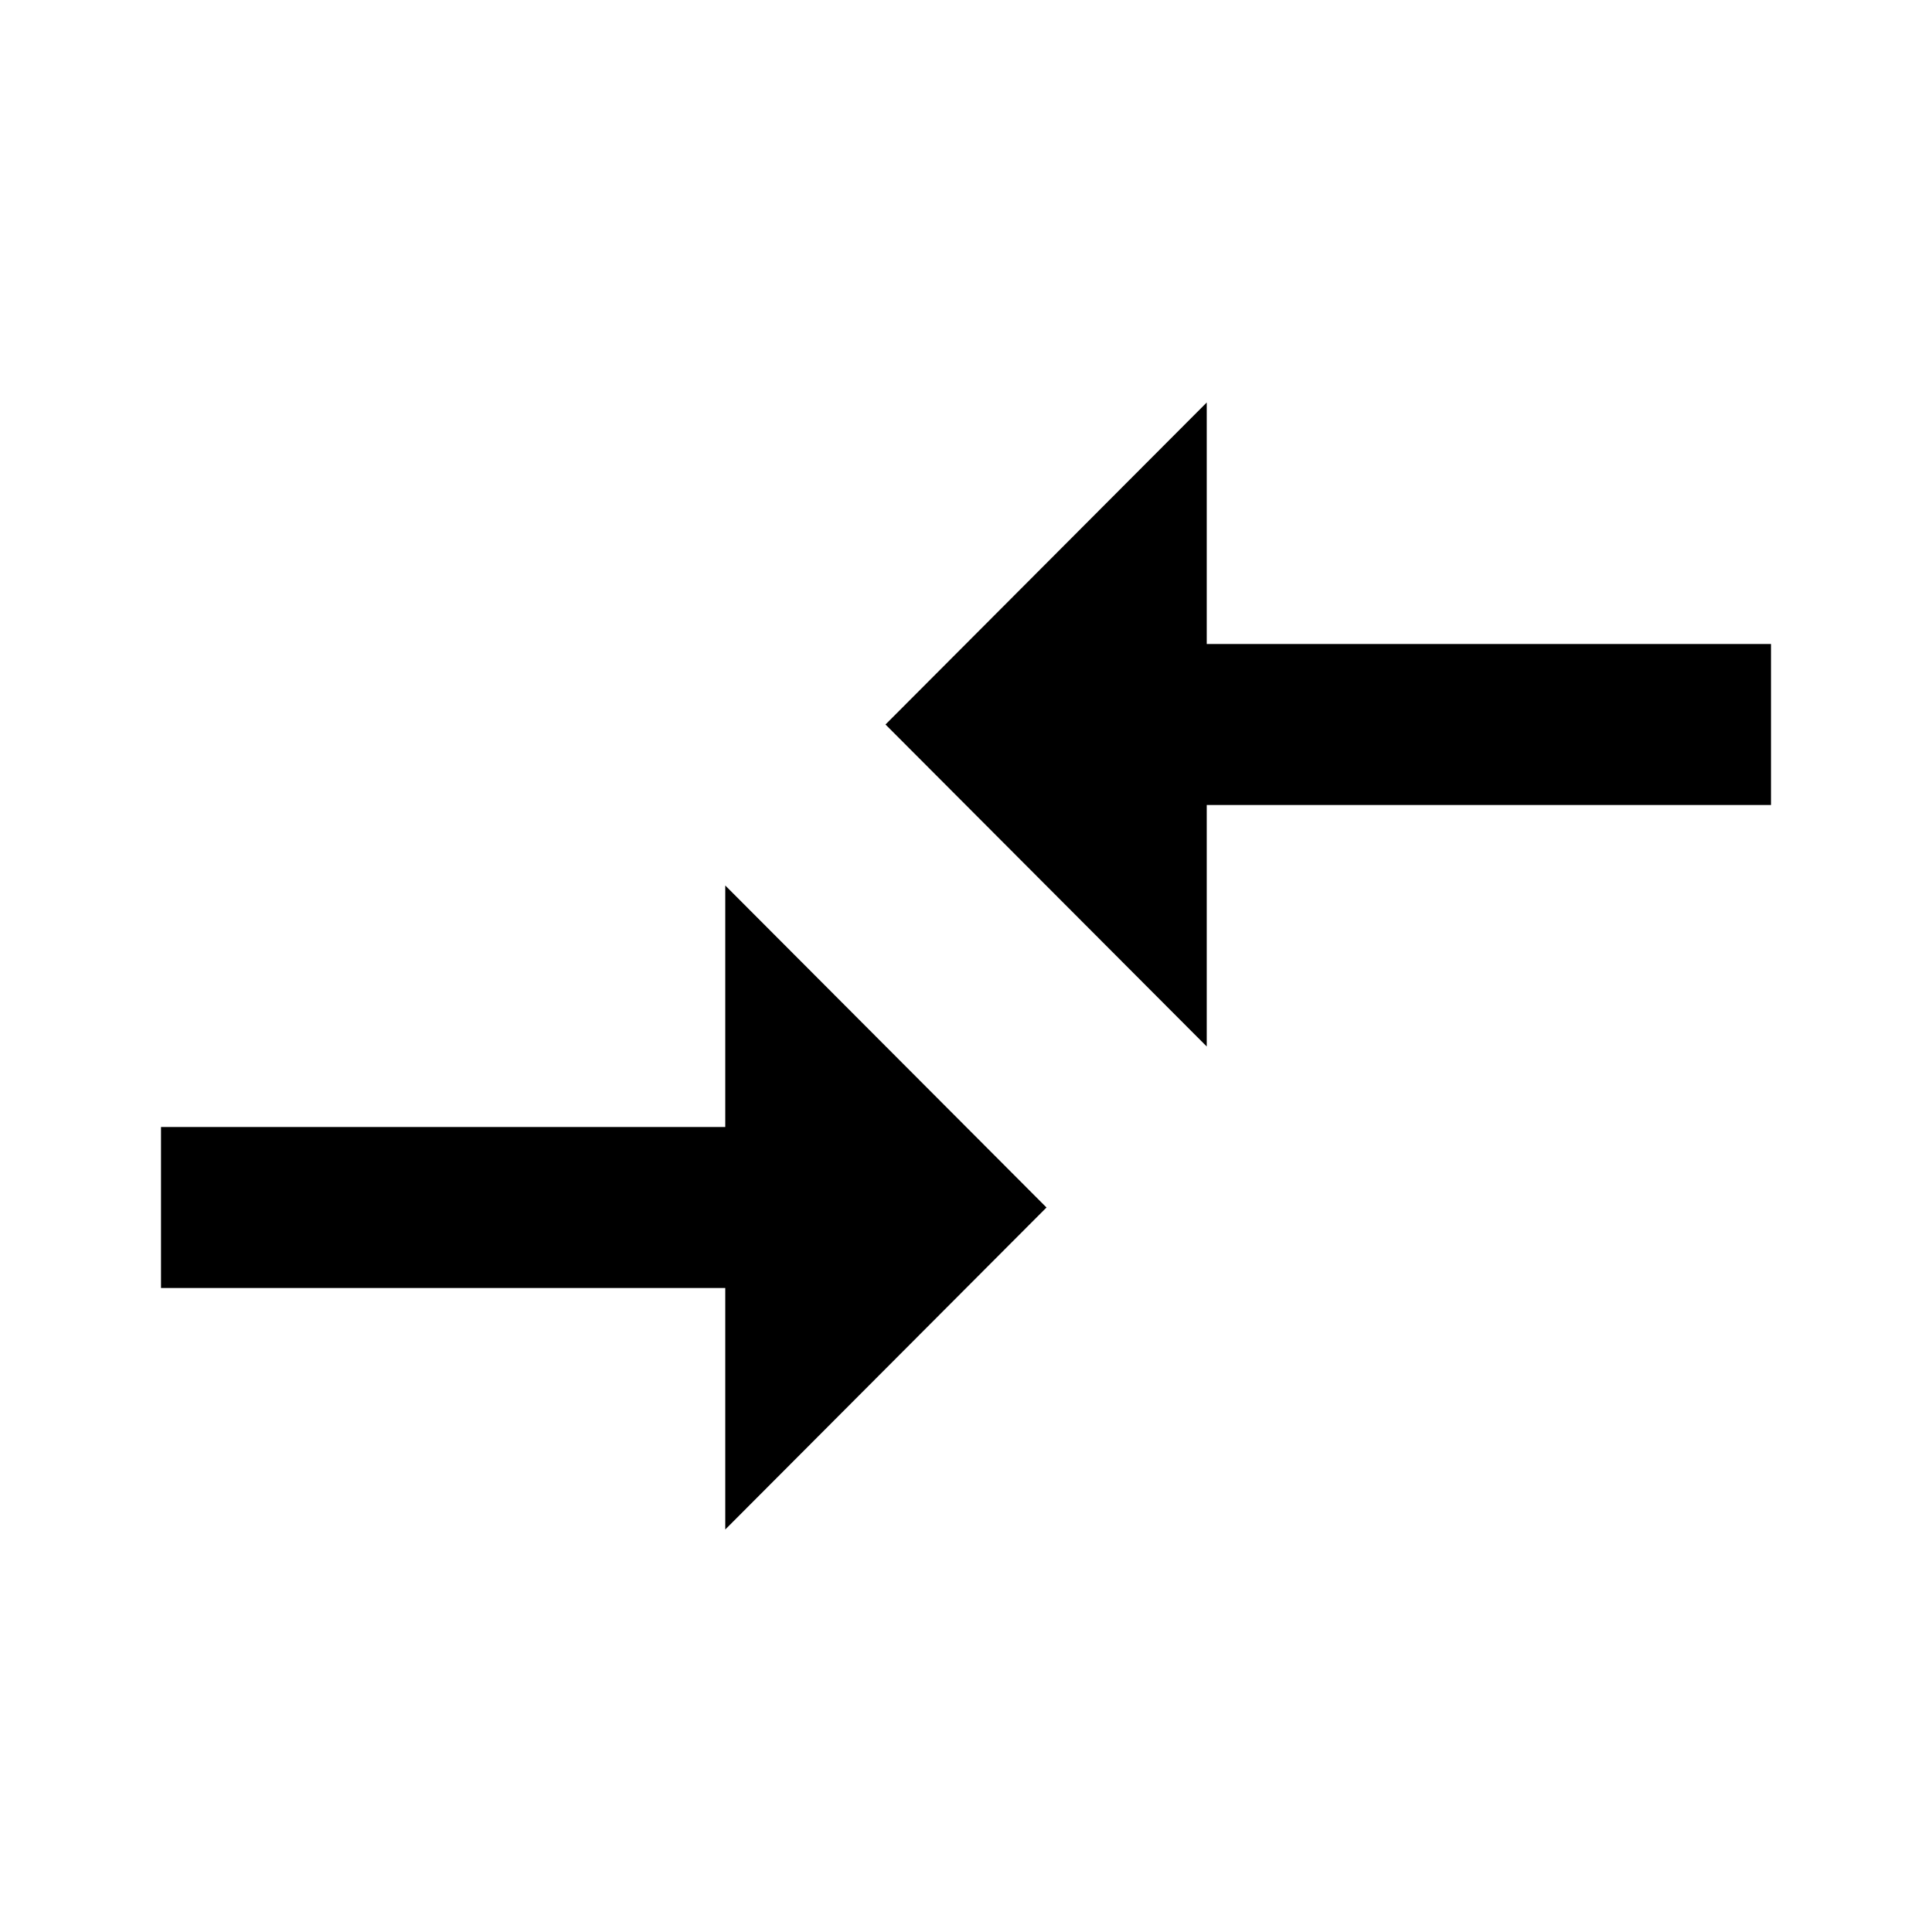 <svg width="30" height="30" viewBox="0 0 30 30" fill="none" xmlns="http://www.w3.org/2000/svg">
<g clip-path="url(#clip0_214_179)">
<path d="M11.262 17.5H2.5V20H11.262V23.75L16.25 18.75L11.262 13.75V17.5ZM18.738 16.25V12.5H27.5V10H18.738V6.25L13.75 11.25L18.738 16.25Z" fill="black"/>
</g>
<defs>
<clipPath id="clip0_214_179">
<rect width="30" height="30" fill="white"/>
</clipPath>
</defs>
</svg>
